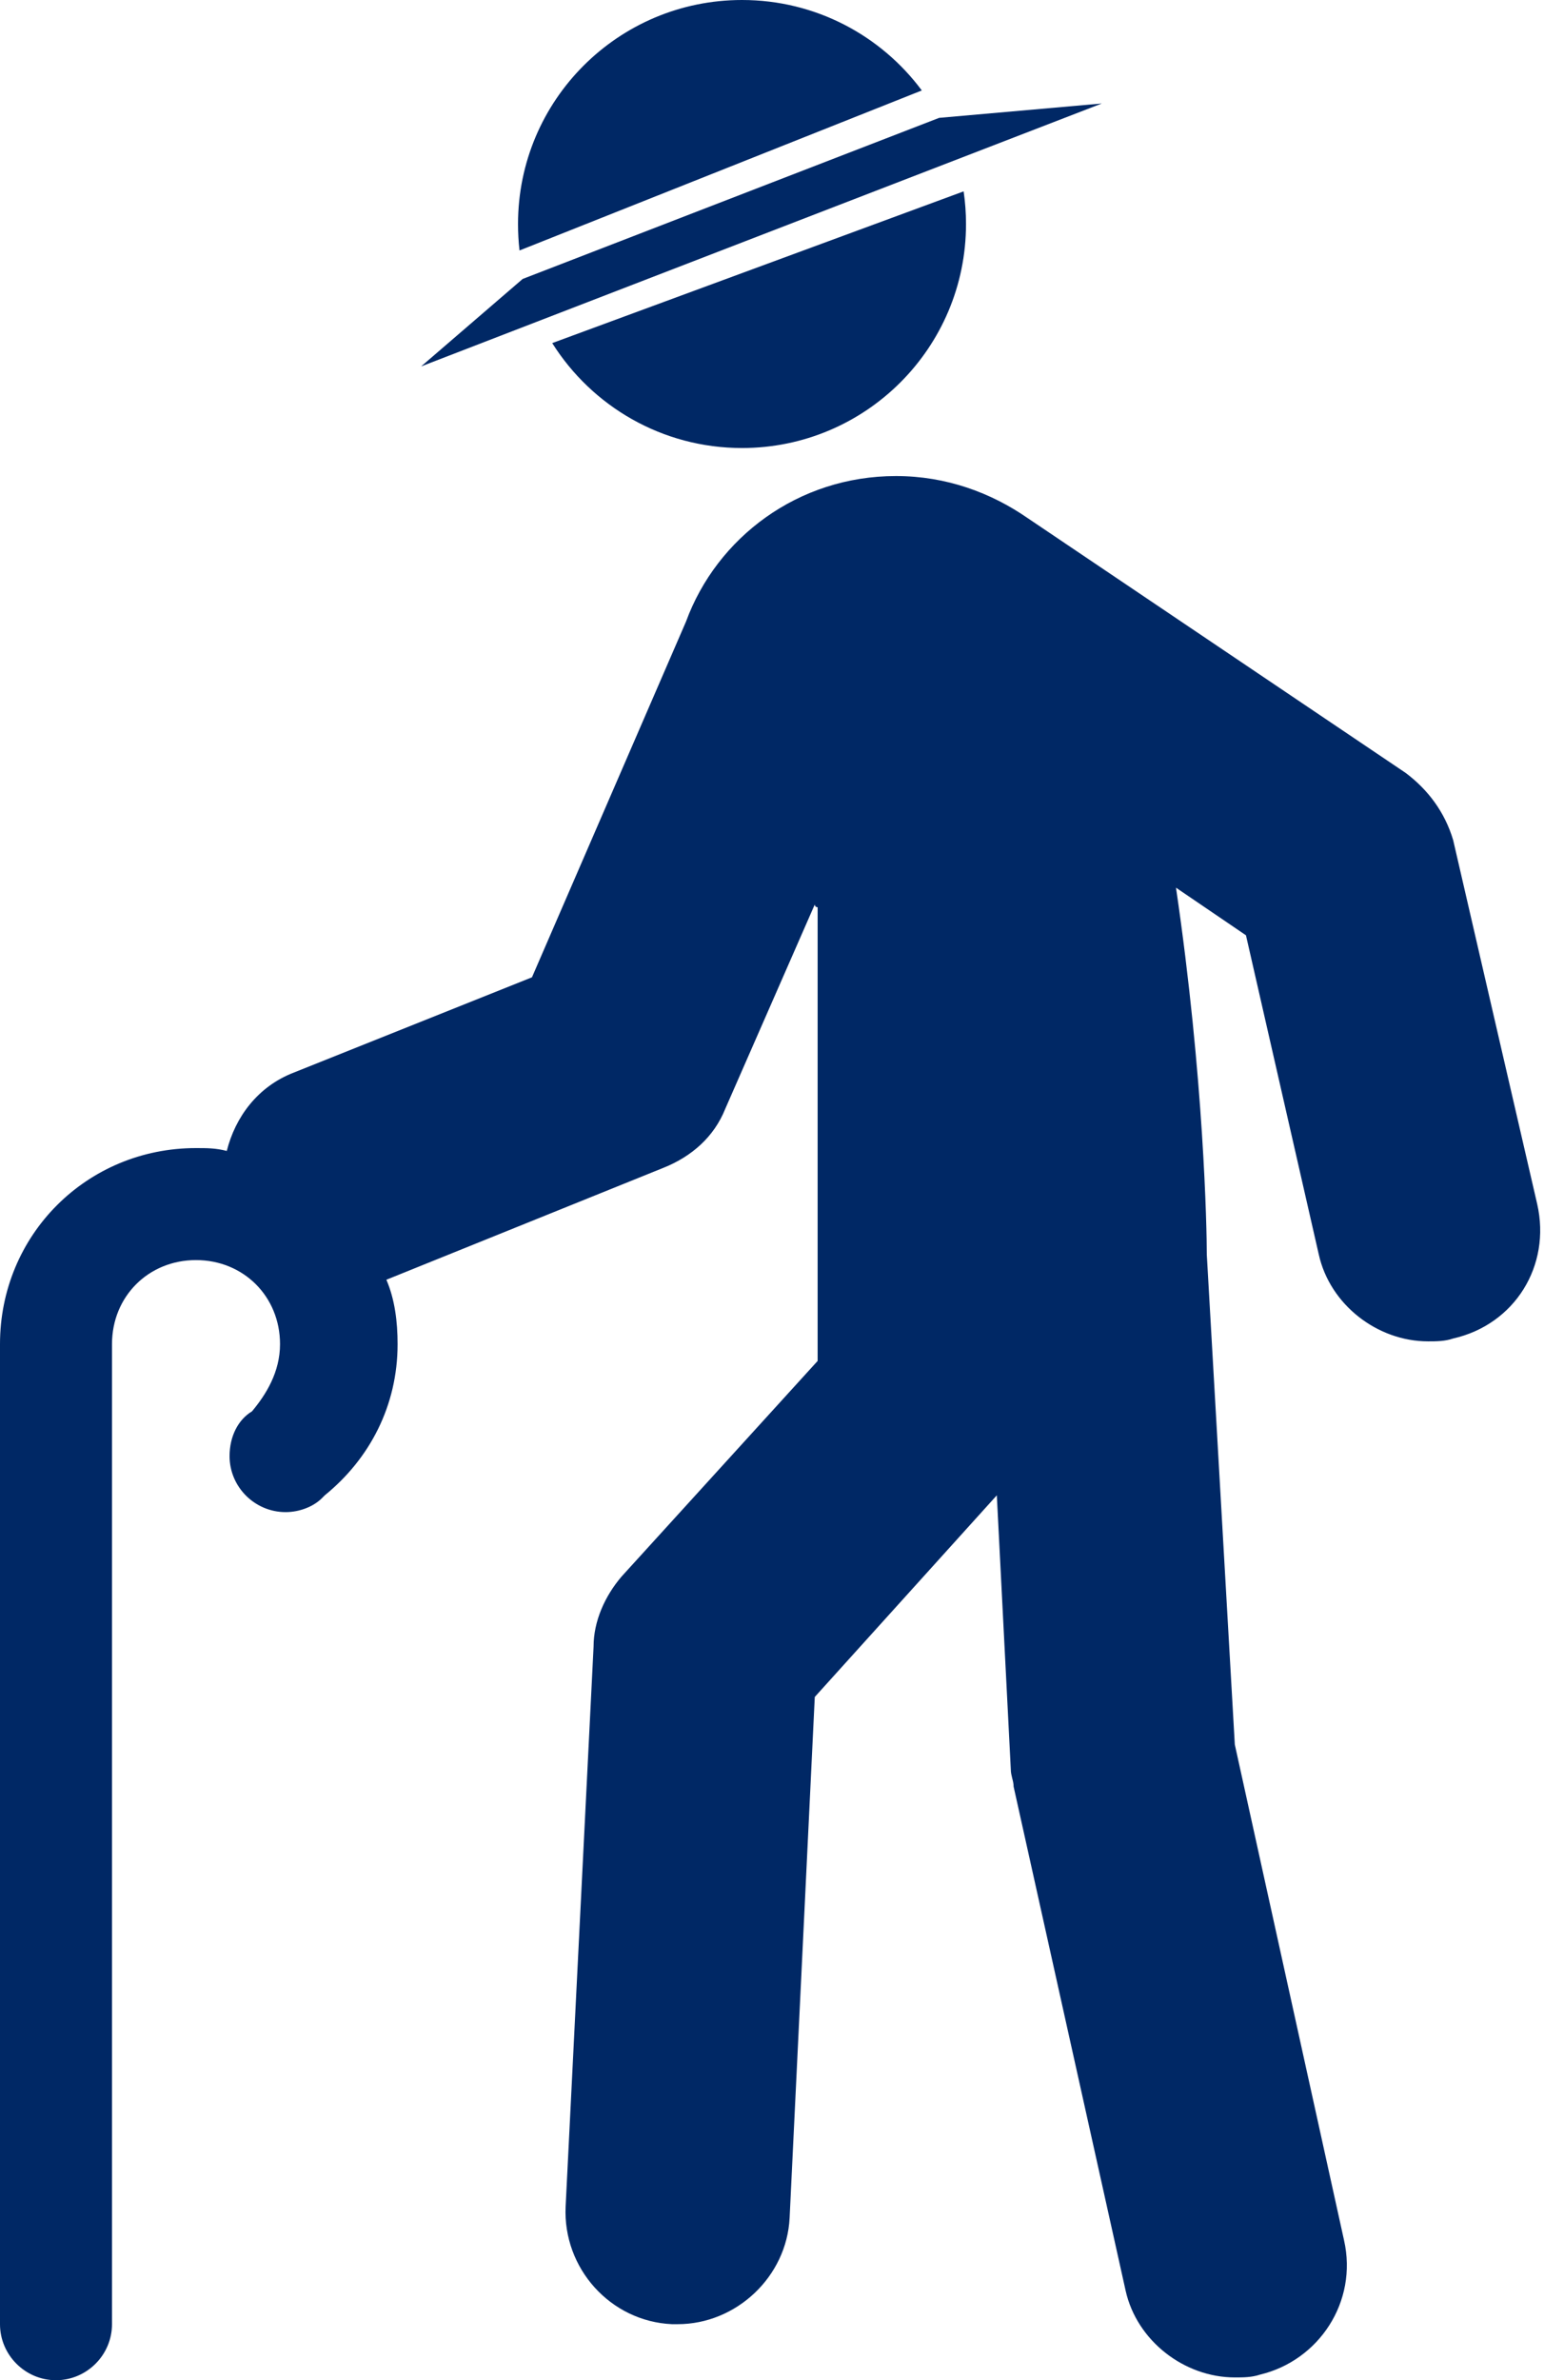 <svg width="23" height="35" viewBox="0 0 23 35" fill="none" xmlns="http://www.w3.org/2000/svg">
<path fill-rule="evenodd" clip-rule="evenodd" d="M7.64 3.683C7.625 3.555 7.618 3.426 7.618 3.294C7.618 1.475 9.092 0 10.912 0C11.995 0 12.956 0.523 13.556 1.33L7.64 3.683ZM8.121 5.045C8.704 5.972 9.736 6.588 10.912 6.588C12.731 6.588 14.206 5.113 14.206 3.294C14.206 3.131 14.194 2.97 14.171 2.814L8.121 5.045ZM2.882 16.882C3.047 16.882 3.171 16.882 3.335 16.924C3.459 16.429 3.788 15.976 4.323 15.771L7.823 14.371L10.088 9.141C10.541 7.906 11.735 7 13.176 7C13.918 7 14.576 7.247 15.112 7.618L20.671 11.365C21 11.612 21.247 11.941 21.37 12.353L22.606 17.706C22.812 18.612 22.276 19.477 21.37 19.682C21.247 19.724 21.123 19.724 21 19.724C20.259 19.724 19.559 19.188 19.394 18.447L18.323 13.753L17.294 13.053C17.706 15.853 17.747 18.076 17.747 18.447L18.159 25.653L19.765 32.941C19.971 33.847 19.394 34.712 18.529 34.918C18.406 34.959 18.282 34.959 18.159 34.959C17.418 34.959 16.718 34.423 16.553 33.682L14.906 26.271C14.906 26.229 14.896 26.188 14.885 26.147C14.875 26.106 14.865 26.065 14.865 26.023L14.659 21.988L11.982 24.953L11.612 32.612C11.57 33.477 10.829 34.176 9.965 34.176H9.882C8.976 34.135 8.276 33.353 8.318 32.447L8.729 24.212C8.729 23.841 8.894 23.471 9.141 23.182L12.024 20.012V13.341C12.024 13.341 11.982 13.341 11.982 13.3L10.665 16.306C10.5 16.718 10.171 17.006 9.759 17.171L5.682 18.818C5.806 19.106 5.847 19.435 5.847 19.765C5.847 20.671 5.435 21.453 4.776 21.988L4.735 22.029C4.612 22.153 4.406 22.235 4.2 22.235C3.747 22.235 3.376 21.865 3.376 21.412C3.376 21.123 3.5 20.877 3.706 20.753C3.912 20.506 4.118 20.177 4.118 19.765C4.118 19.065 3.582 18.529 2.882 18.529C2.182 18.529 1.647 19.065 1.647 19.765V22.359V23.471V34.176C1.647 34.629 1.276 35 0.823 35C0.371 35 -4.19635e-05 34.629 -4.19635e-05 34.176V19.765C-4.19635e-05 18.159 1.276 16.882 2.882 16.882Z" fill="#002865"/>
<path d="M7.686 4.102L13.811 1.733L16.203 1.522L6.193 5.388L7.686 4.102Z" fill="#002865"/>
</svg>
